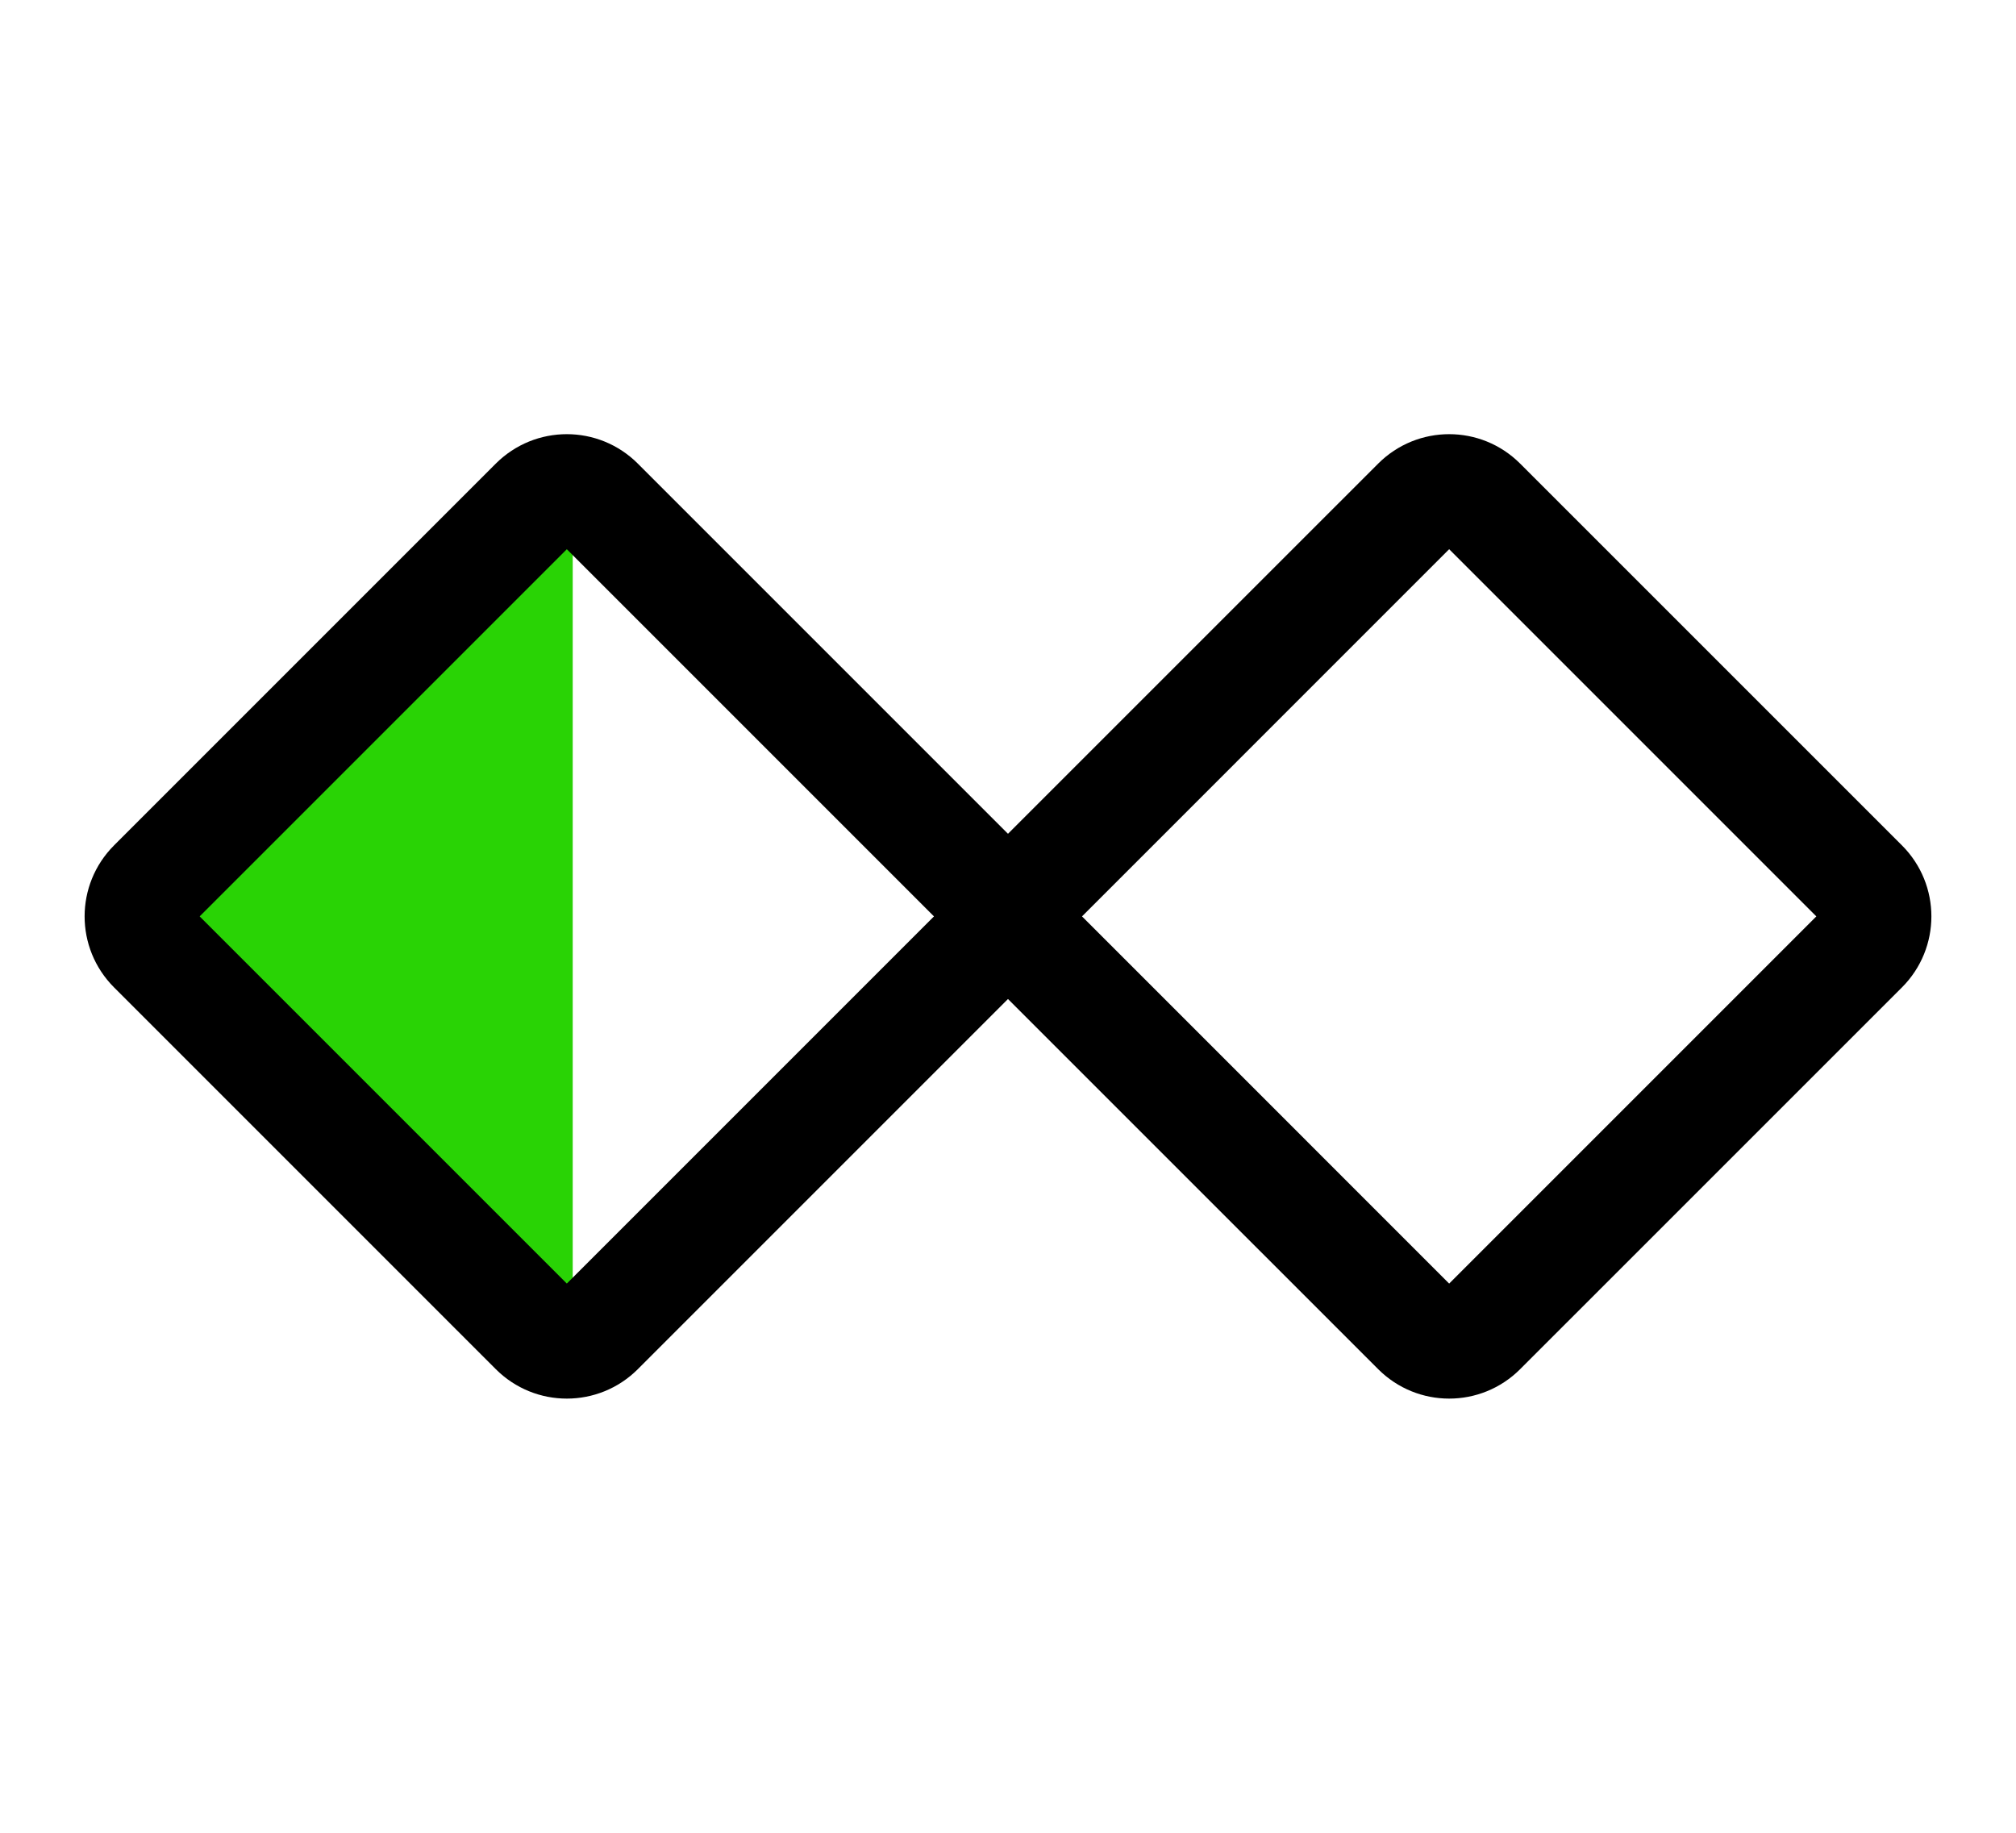 <svg width="44" height="40" viewBox="0 0 44 40" fill="none" xmlns="http://www.w3.org/2000/svg">
<path d="M2 20L12.5 10.907L12.5 29.093L2 20Z" fill="#29D305"/>
<path fill-rule="evenodd" clip-rule="evenodd" d="M3.667 19.63C3.462 19.834 3.462 20.166 3.667 20.37L12.001 28.704C12.205 28.909 12.537 28.909 12.741 28.704L21.075 20.37C21.28 20.166 21.28 19.834 21.075 19.63L12.741 11.296C12.537 11.091 12.205 11.091 12.001 11.296L3.667 19.63ZM3.019 21.019C2.456 20.456 2.456 19.544 3.019 18.981L11.352 10.648C11.915 10.085 12.827 10.085 13.39 10.648L21.723 18.981C22.286 19.544 22.286 20.456 21.723 21.019L13.39 29.352C12.827 29.915 11.915 29.915 11.352 29.352L3.019 21.019Z" fill="black" stroke="black" stroke-width="1.5" stroke-linecap="round" stroke-linejoin="round"/>
<path fill-rule="evenodd" clip-rule="evenodd" d="M22.925 19.63C22.72 19.834 22.72 20.166 22.925 20.37L31.258 28.704C31.463 28.909 31.795 28.909 31.999 28.704L40.333 20.37C40.538 20.166 40.538 19.834 40.333 19.63L31.999 11.296C31.795 11.091 31.463 11.091 31.258 11.296L22.925 19.63ZM22.276 21.019C21.714 20.456 21.714 19.544 22.276 18.981L30.61 10.648C31.173 10.085 32.085 10.085 32.647 10.648L40.981 18.981C41.544 19.544 41.544 20.456 40.981 21.019L32.647 29.352C32.085 29.915 31.173 29.915 30.61 29.352L22.276 21.019Z" fill="black" stroke="black" stroke-width="1.5" stroke-linecap="round" stroke-linejoin="round"/>
</svg>
